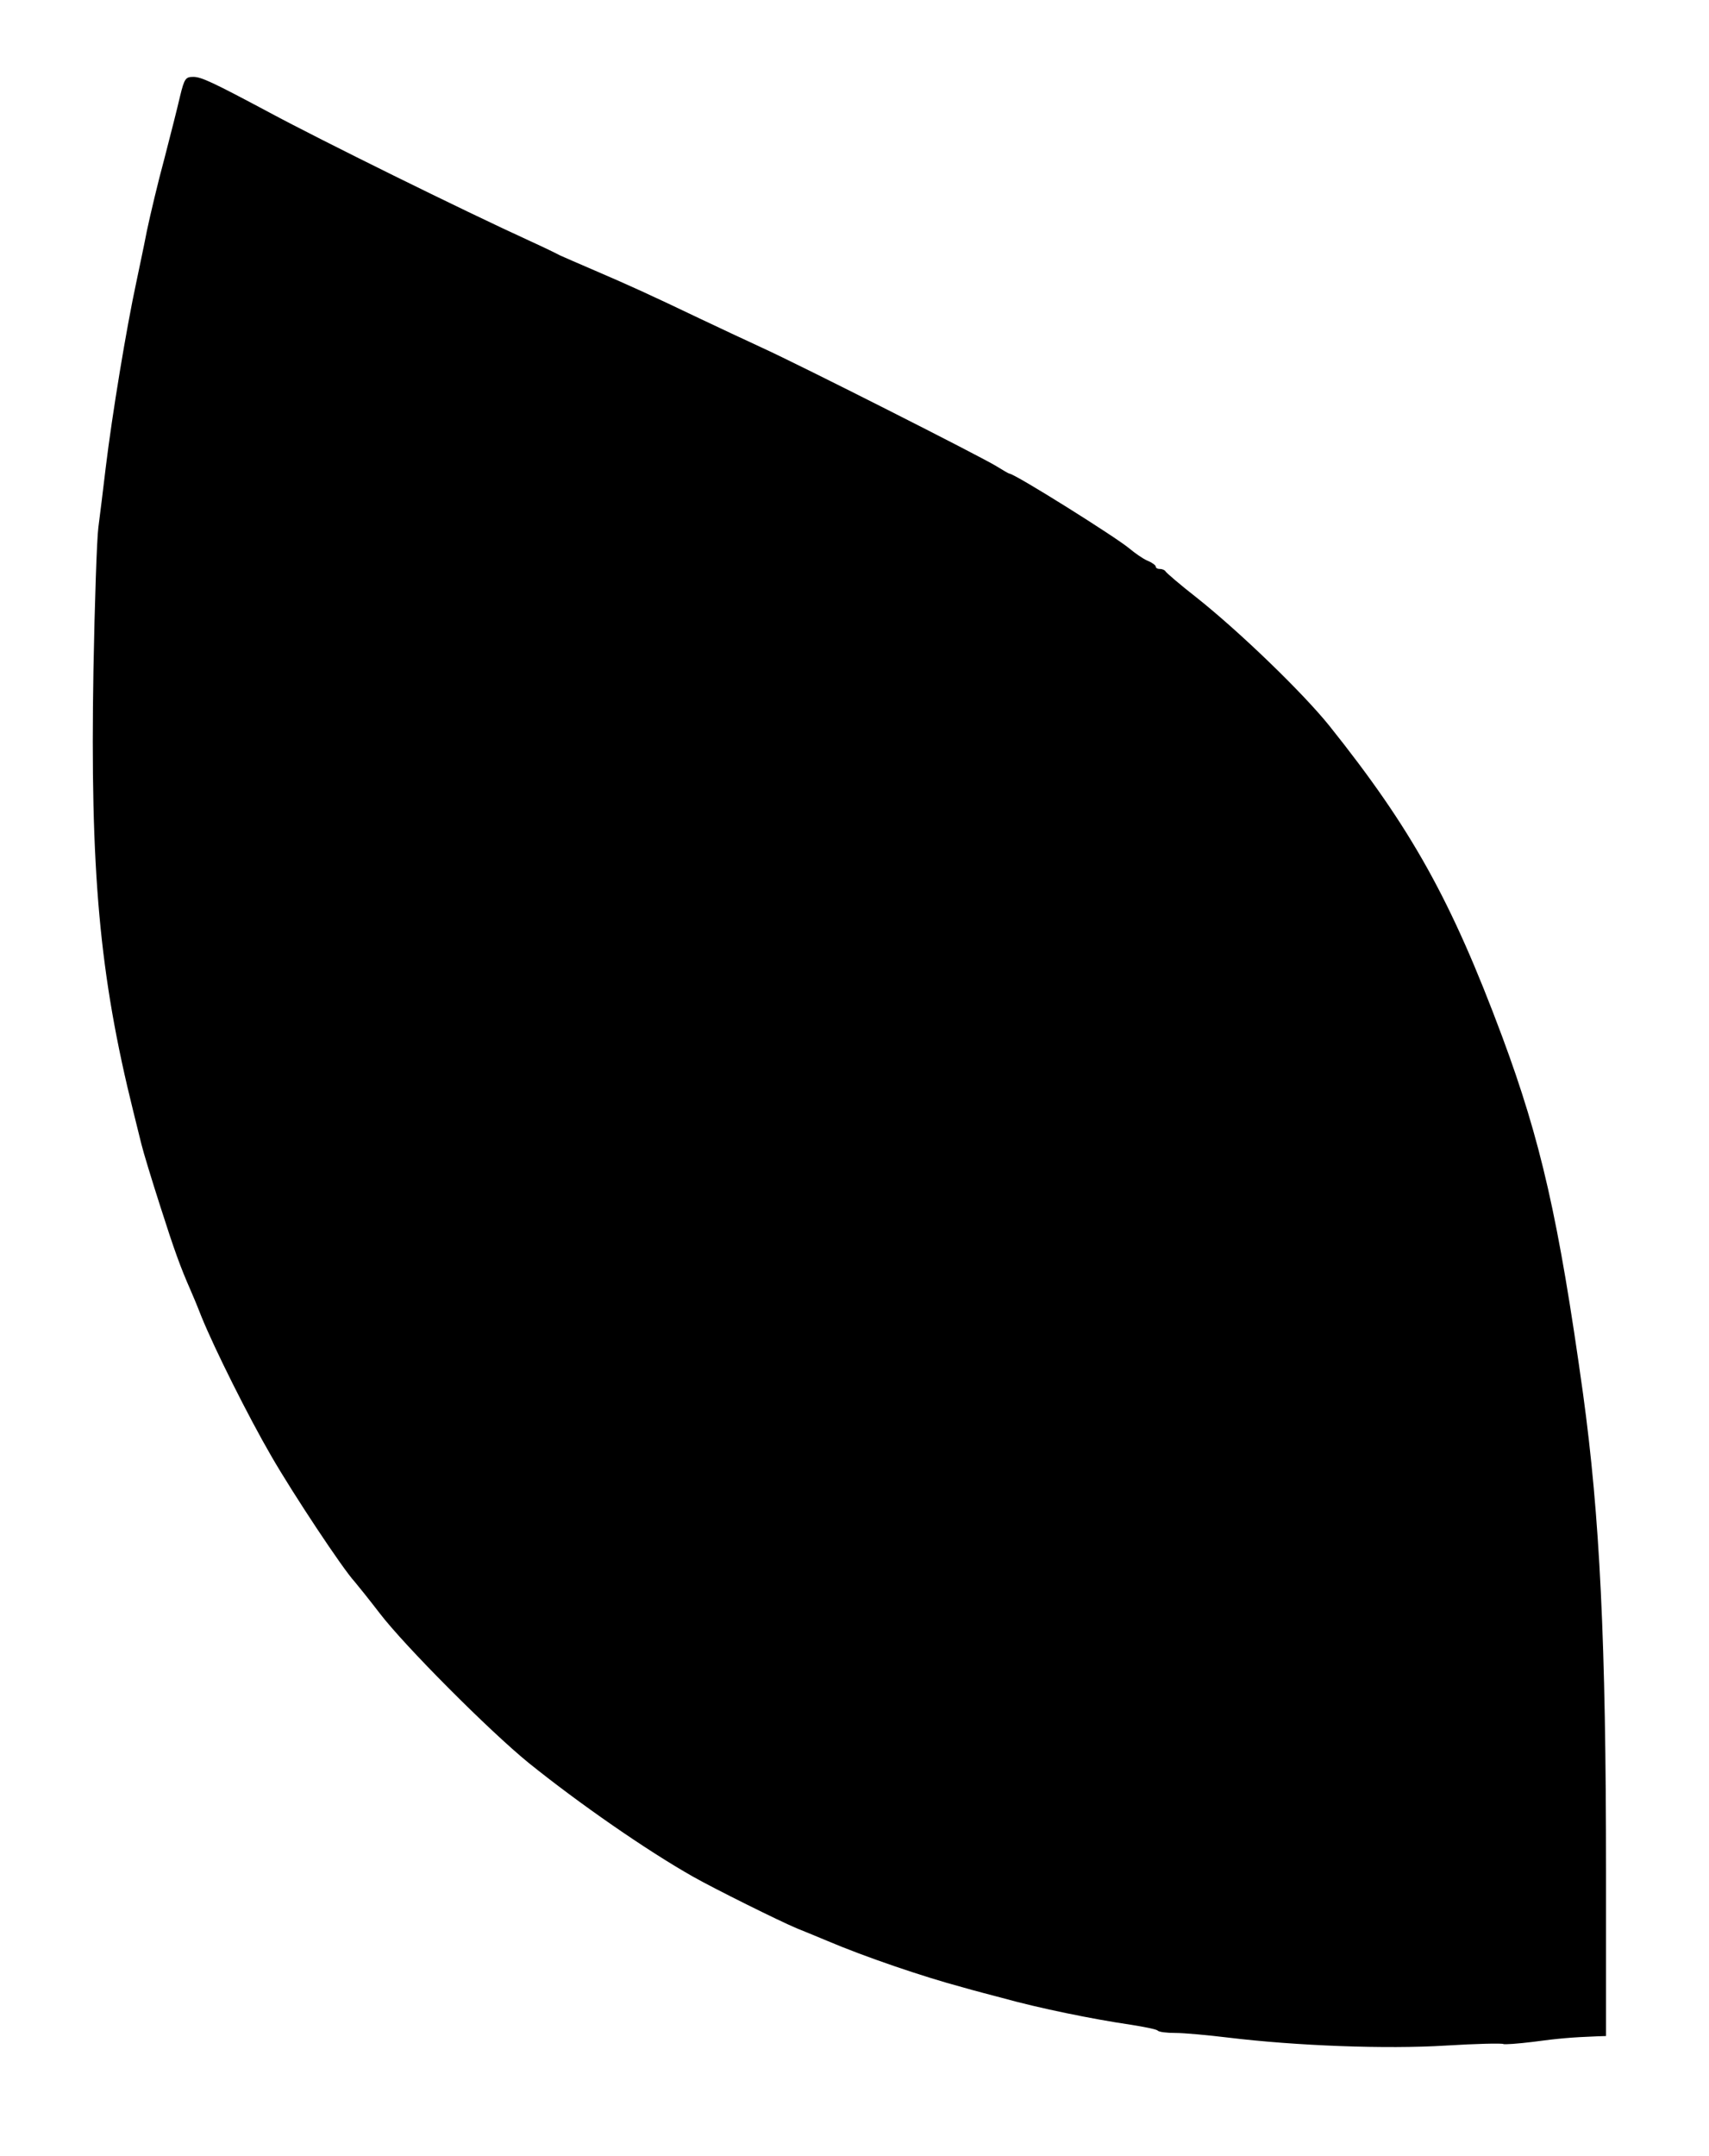 <?xml version="1.0" standalone="no"?>
<!DOCTYPE svg PUBLIC "-//W3C//DTD SVG 20010904//EN"
 "http://www.w3.org/TR/2001/REC-SVG-20010904/DTD/svg10.dtd">
<svg version="1.0" xmlns="http://www.w3.org/2000/svg"
 width="556pt" height="701pt" viewBox="0 0 556 701"
 preserveAspectRatio="xMidYMid meet">
<g transform="translate(0,701) scale(0.1,-0.1)"
fill="#000000" stroke="none">
<path d="M586 6698 c-8 -35 -31 -126 -51 -203 -21 -77 -46 -183 -57 -235 -10
-52 -26 -126 -34 -165 -33 -153 -79 -432 -100 -605 -8 -69 -19 -156 -24 -195
-5 -38 -12 -248 -16 -465 -11 -652 19 -989 130 -1435 8 -33 20 -80 26 -105 6
-25 34 -117 62 -204 45 -141 65 -196 98 -271 5 -11 21 -49 35 -85 43 -106 153
-326 228 -455 71 -123 232 -366 271 -408 11 -13 48 -59 81 -102 81 -106 356
-382 485 -487 164 -132 383 -284 535 -370 69 -39 280 -144 340 -169 11 -4 54
-22 95 -39 122 -52 316 -118 440 -151 41 -12 100 -27 130 -35 122 -34 295 -69
417 -87 45 -7 85 -15 89 -19 4 -5 30 -8 58 -8 29 0 105 -7 171 -15 223 -27
515 -38 709 -26 98 6 182 8 187 5 4 -2 47 1 96 7 81 11 128 15 208 18 l30 1 0
533 c0 750 -20 1157 -75 1557 -79 567 -137 821 -263 1160 -166 445 -296 677
-562 1010 -87 108 -291 305 -432 417 -54 42 -99 81 -101 85 -2 4 -10 8 -18 8
-8 0 -14 3 -14 8 0 4 -12 13 -27 19 -16 7 -41 25 -58 39 -42 36 -374 244 -391
244 -2 0 -21 11 -42 24 -48 30 -637 328 -762 385 -52 24 -144 67 -205 96 -157
75 -227 107 -339 155 -54 23 -106 46 -115 50 -9 5 -52 26 -96 46 -219 100
-681 328 -850 419 -182 97 -220 115 -246 115 -25 0 -29 -5 -43 -62z"/>
</g>
</svg>
